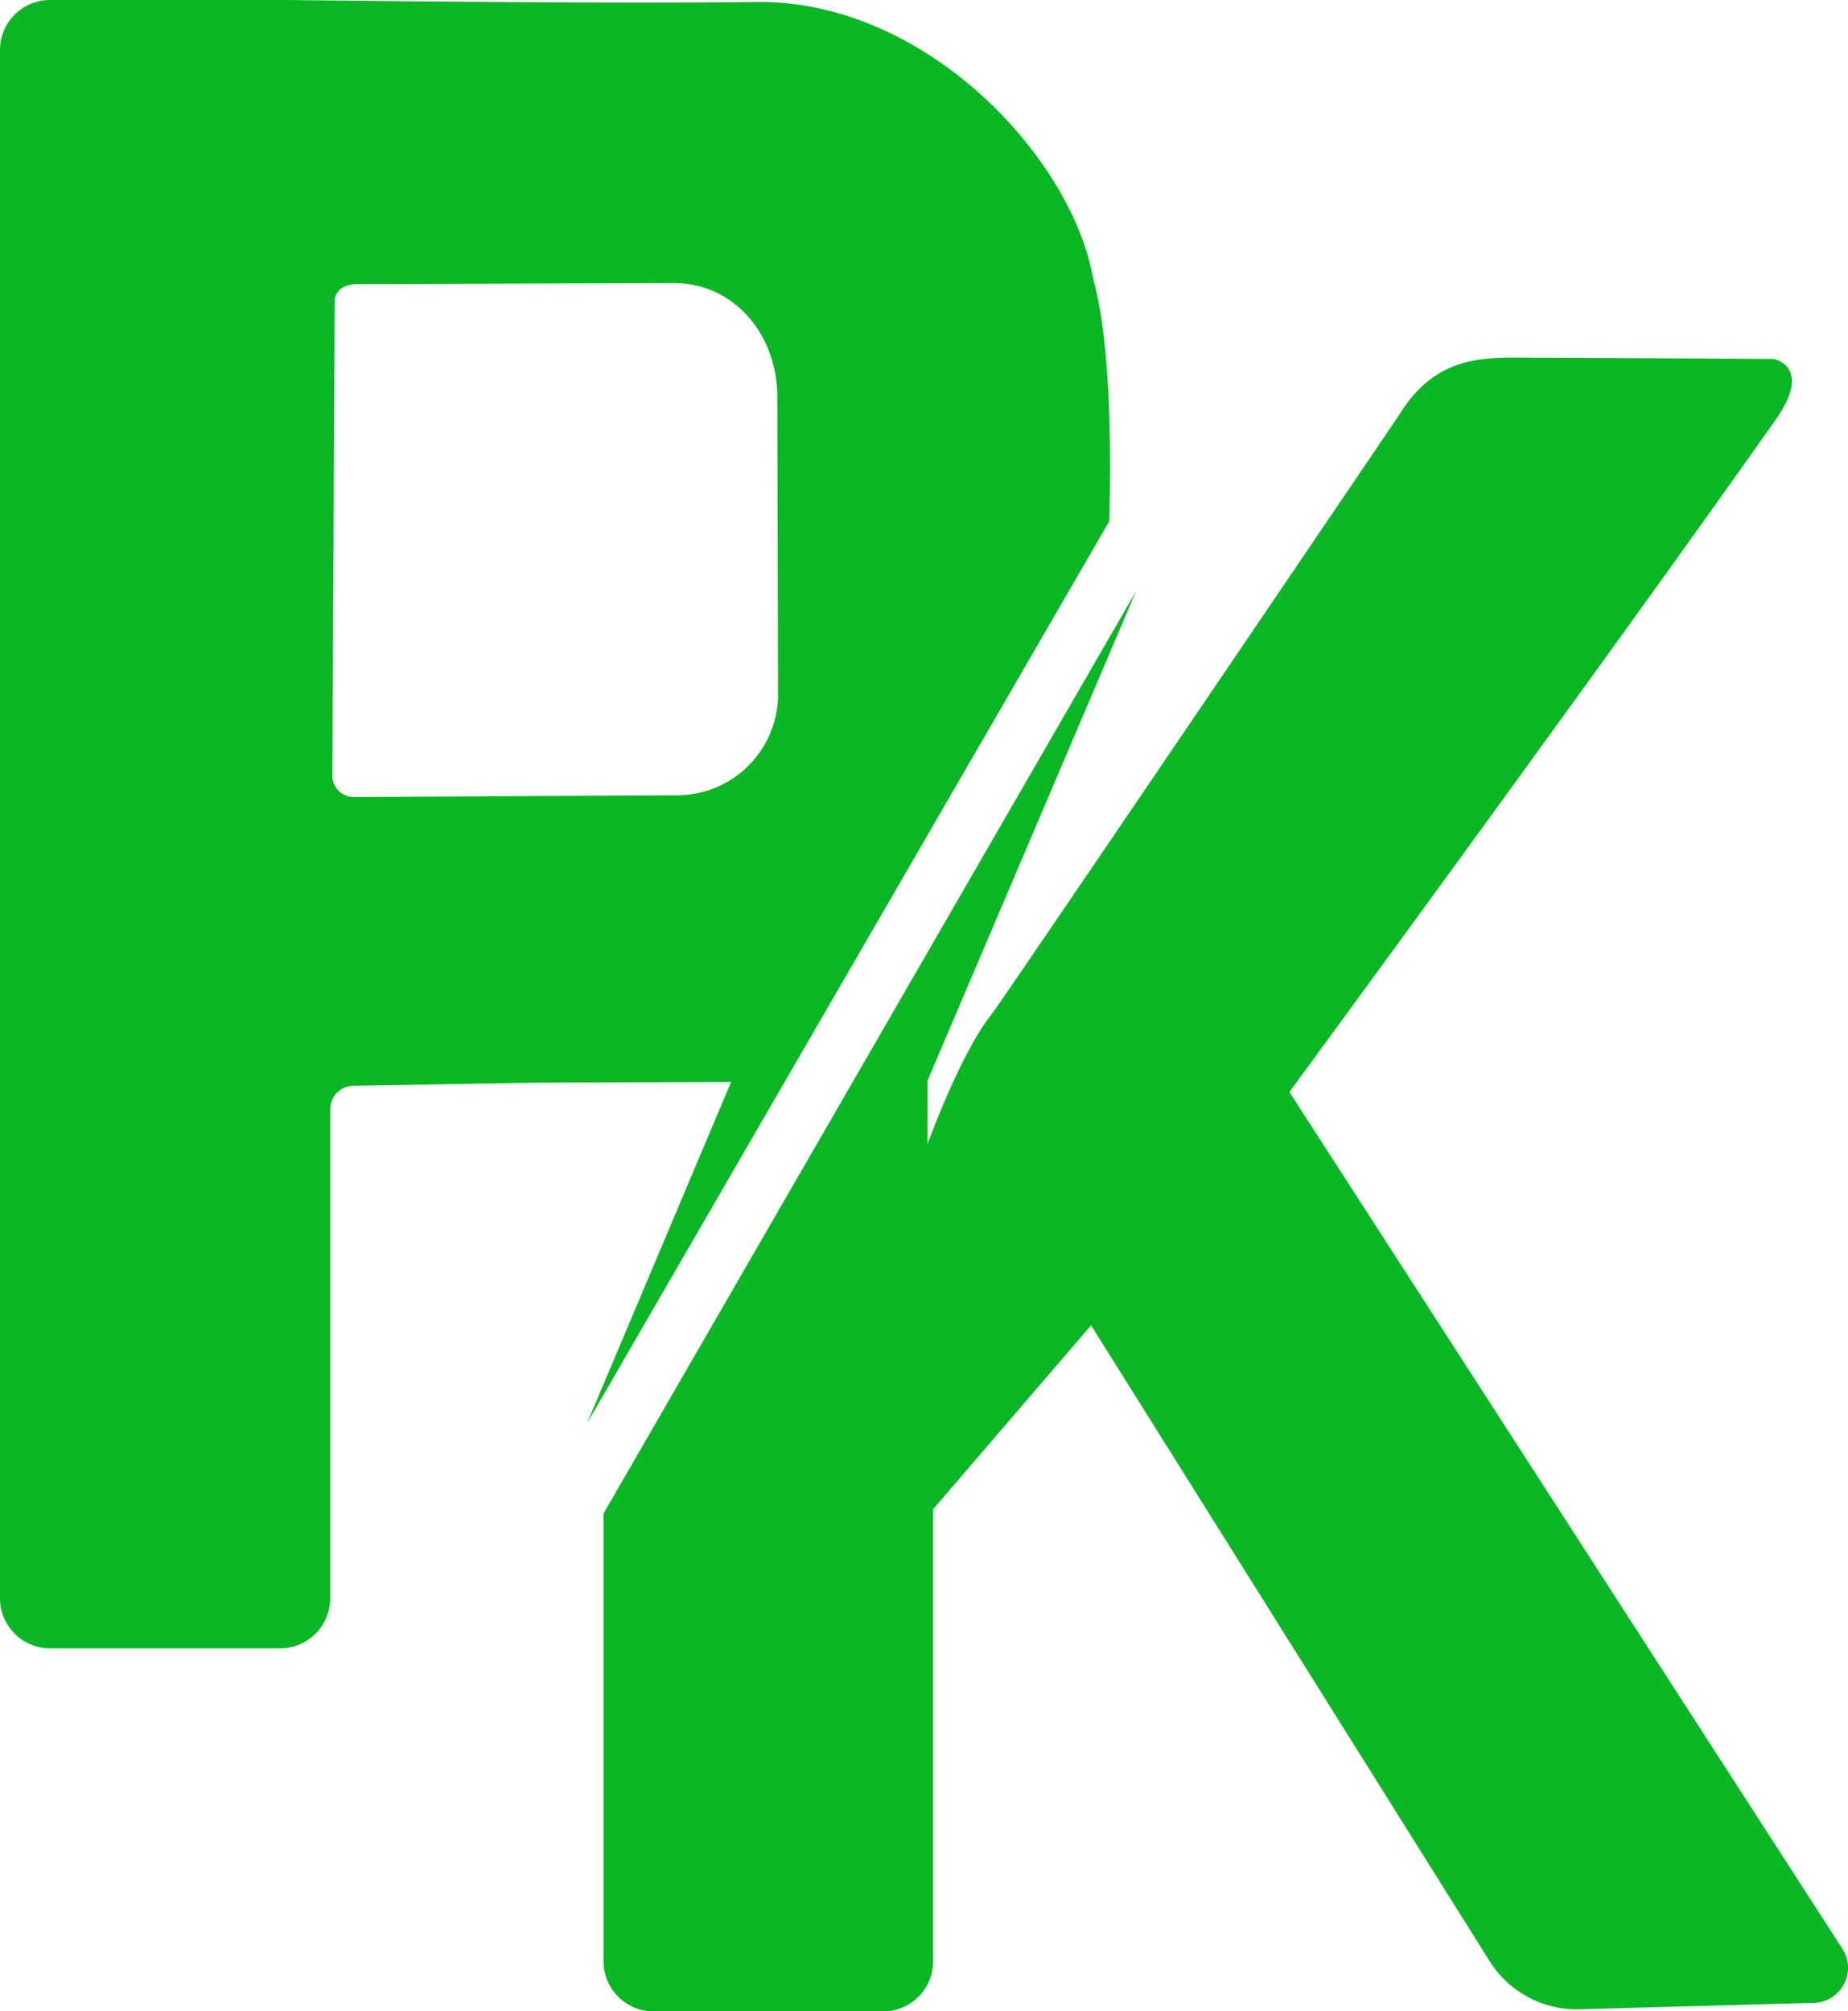 <svg id="Ebene_1" data-name="Ebene 1" xmlns="http://www.w3.org/2000/svg" viewBox="0 0 206.38 224.56"><defs><style>.cls-1{fill:#0bb724;}</style></defs><title>PK#00bb724</title><g id="Ebene_2" data-name="Ebene 2"><path class="cls-1" d="M31.26,184.05H5.59A5.6,5.6,0,0,1,0,178.45V5.59A5.59,5.59,0,0,1,5.59,0H31.26c3.09,0,34.29.45,53.23.22s35.33,17.48,37.61,31c2.51,8.77,1.77,27,1.77,27L65.57,158.9l16.08-38.09-26.42.09.35-32,20.07-.1A11.28,11.28,0,0,0,86.89,77.49l-.08-33.14c0-6.85-4.64-12.66-11.49-12.75l-35.48.13c-1.29,0-2.45.64-2.46,1.92l-.26,53A2.39,2.39,0,0,0,39.53,89L60,88.88l.13,32-20.68.36a2.61,2.61,0,0,0-2.57,2.61v54.6A5.6,5.6,0,0,1,31.26,184.05Z"/><path class="cls-1" d="M104.21,168.51V219a5.6,5.6,0,0,1-5.6,5.59H73a5.6,5.6,0,0,1-5.6-5.59v-50L126.88,66l-23.3,54.67v7.09s3.74-10.32,7.21-14.57c2-2.72,45.56-67,45.56-67,4.26-6.86,9.94-6.25,15.23-6.25,0,0,29.42.13,26.58.16,0,0,4.26.87.2,6.68C180,72.86,144,121.93,144,121.93l61.78,95.7a3.91,3.91,0,0,1-3.18,6l-26.24.72a11.49,11.49,0,0,1-10-5.37l-44.51-71Z"/></g></svg>